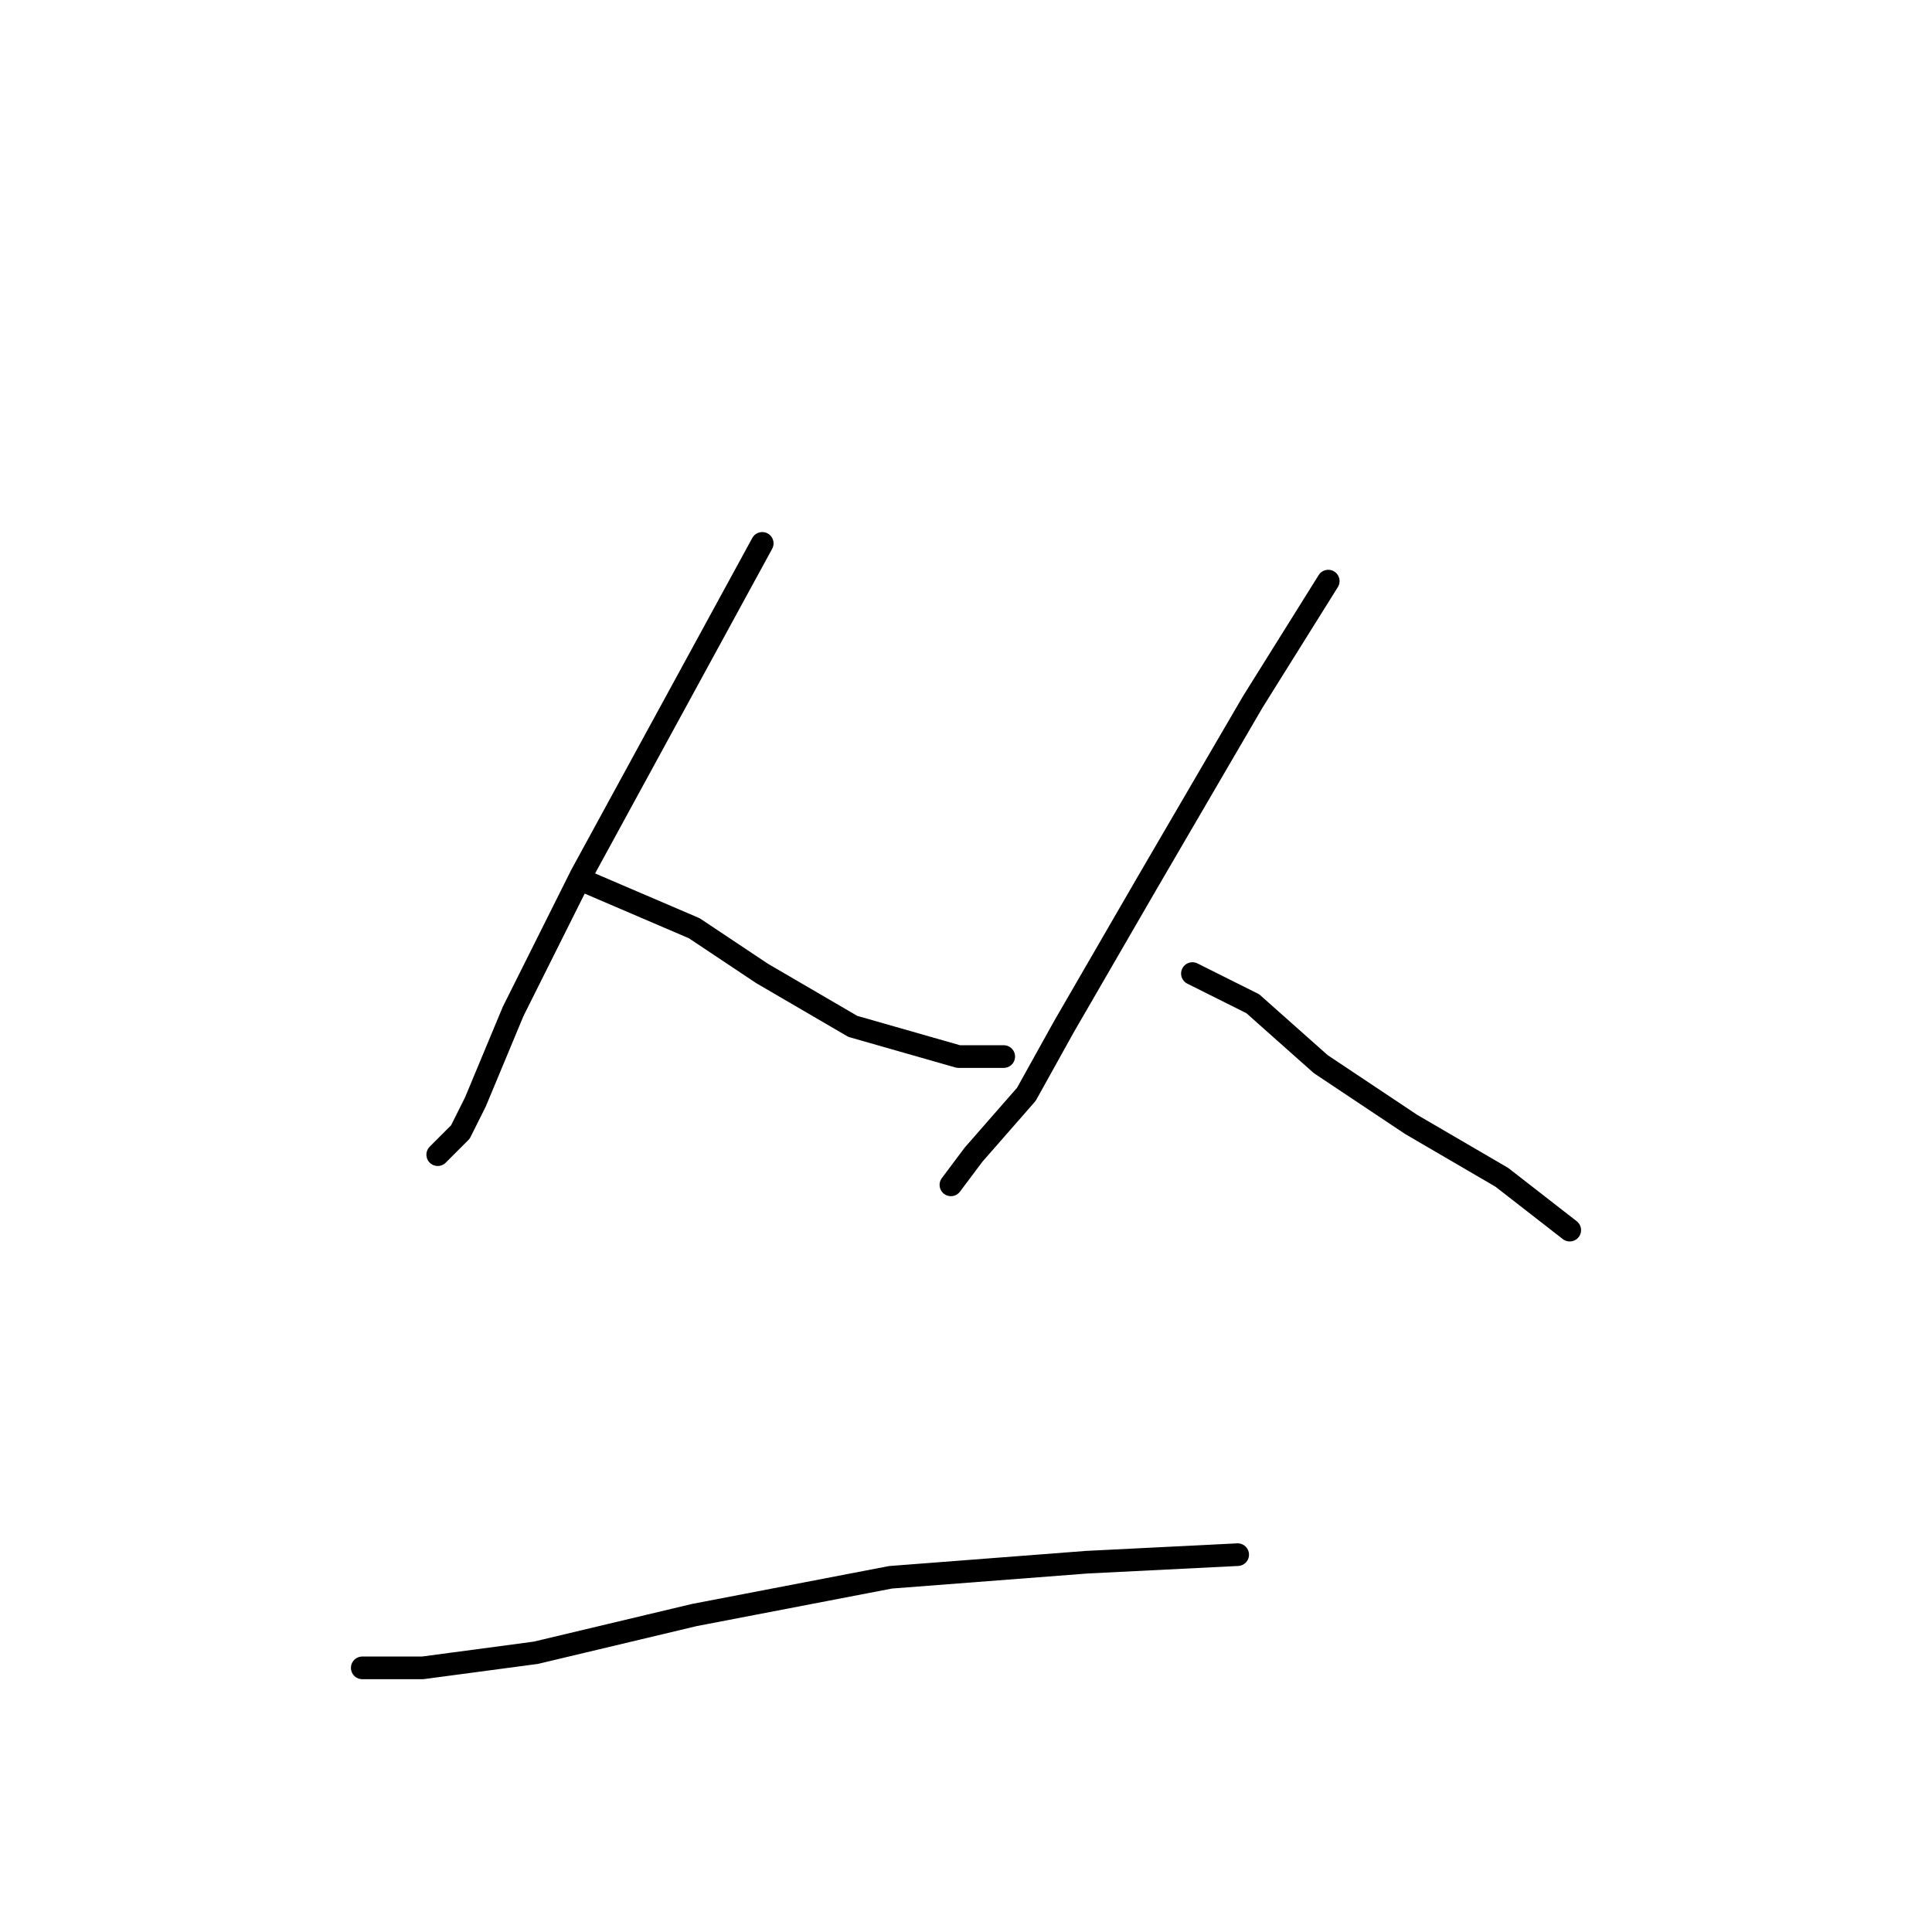 <?xml version="1.0" standalone="no"?>
    <svg width="256" height="256" xmlns="http://www.w3.org/2000/svg" version="1.1">
    <polyline stroke="black" stroke-width="3" stroke-linecap="round" fill="transparent" stroke-linejoin="round" points="101 72 89 94 77 116 68 134 63 146 61 150 58 153 58 153 " />
        <polyline stroke="black" stroke-width="3" stroke-linecap="round" fill="transparent" stroke-linejoin="round" points="78 117 85 120 92 123 101 129 113 136 127 140 133 140 133 140 " />
        <polyline stroke="black" stroke-width="3" stroke-linecap="round" fill="transparent" stroke-linejoin="round" points="176 77 171 85 166 93 152 117 141 136 136 145 129 153 126 157 126 157 " />
        <polyline stroke="black" stroke-width="3" stroke-linecap="round" fill="transparent" stroke-linejoin="round" points="158 129 162 131 166 133 175 141 187 149 199 156 208 163 208 163 " />
        <polyline stroke="black" stroke-width="3" stroke-linecap="round" fill="transparent" stroke-linejoin="round" points="48 221 52 221 56 221 71 219 92 214 118 209 144 207 164 206 164 206 " />
        </svg>